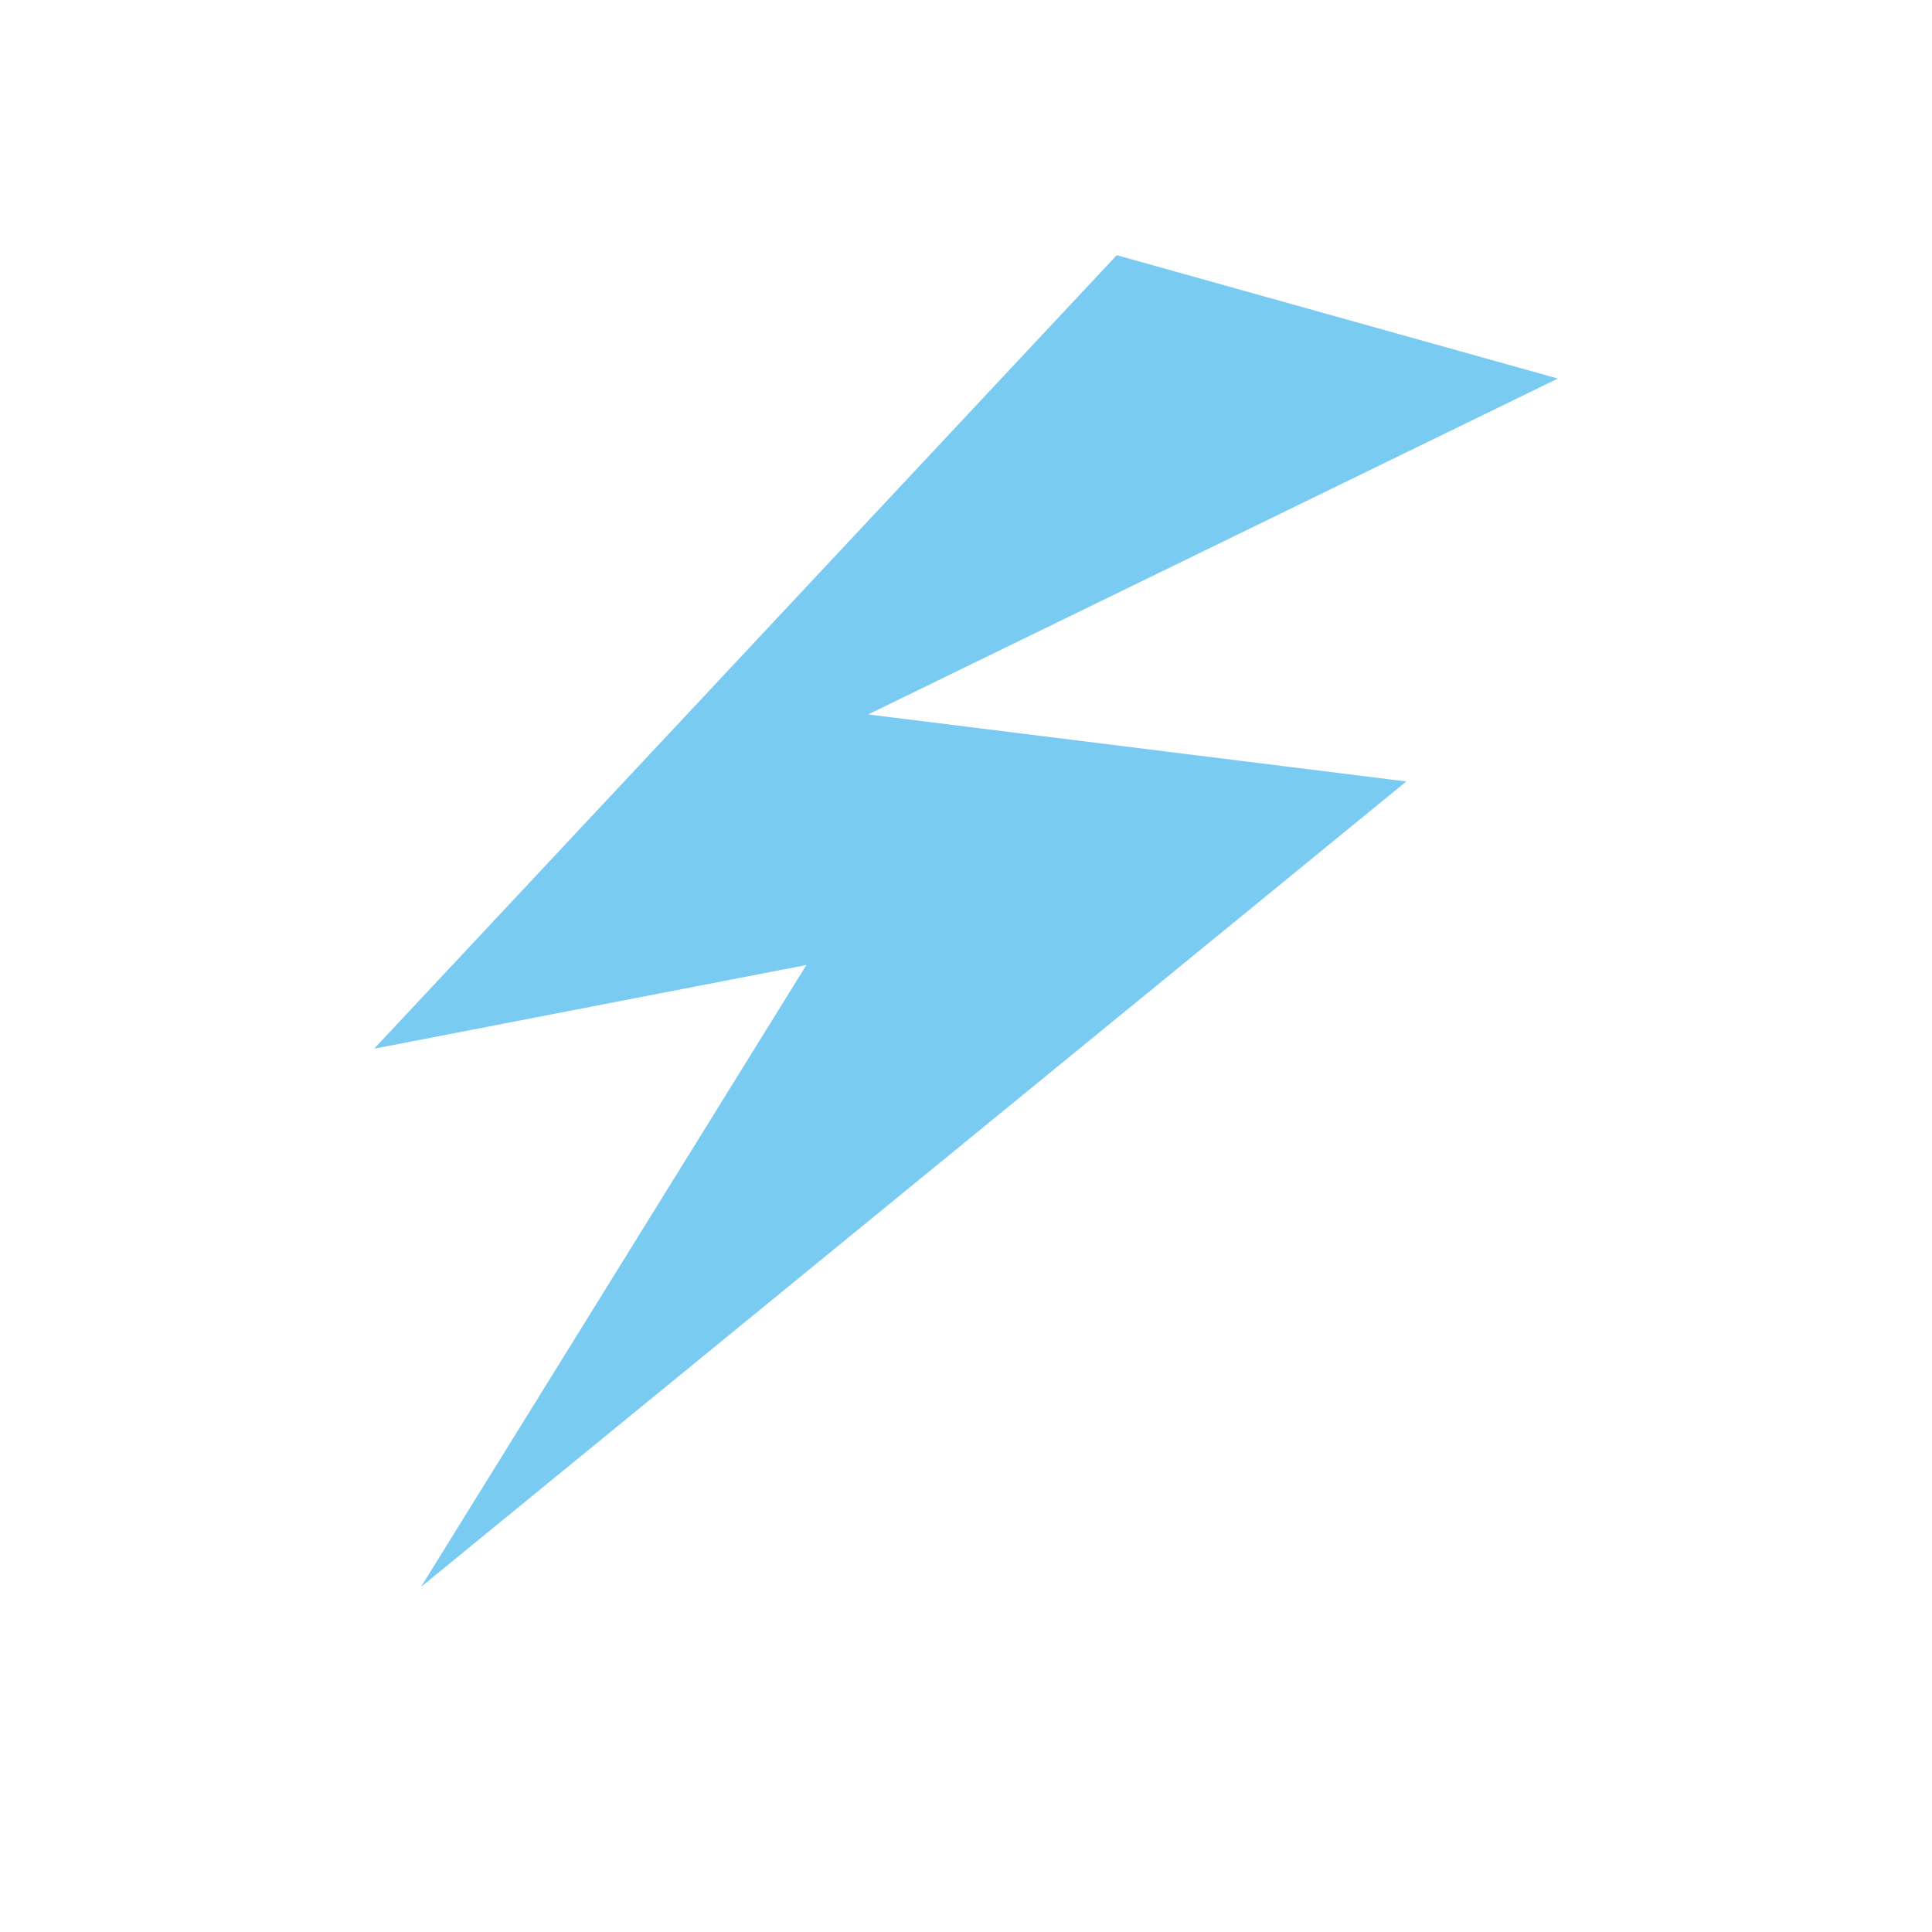 <?xml version="1.0" encoding="UTF-8"?>
<svg id="Layer_1" data-name="Layer 1" xmlns="http://www.w3.org/2000/svg" viewBox="0 0 96 96">
  <polygon points="55.49 12.68 77.41 18.81 43.14 35.5 69.88 38.83 20.92 78.85 40.07 47.95 18.59 52.11 55.49 12.68" fill="#7acbf2" stroke-width="0"/>
</svg>